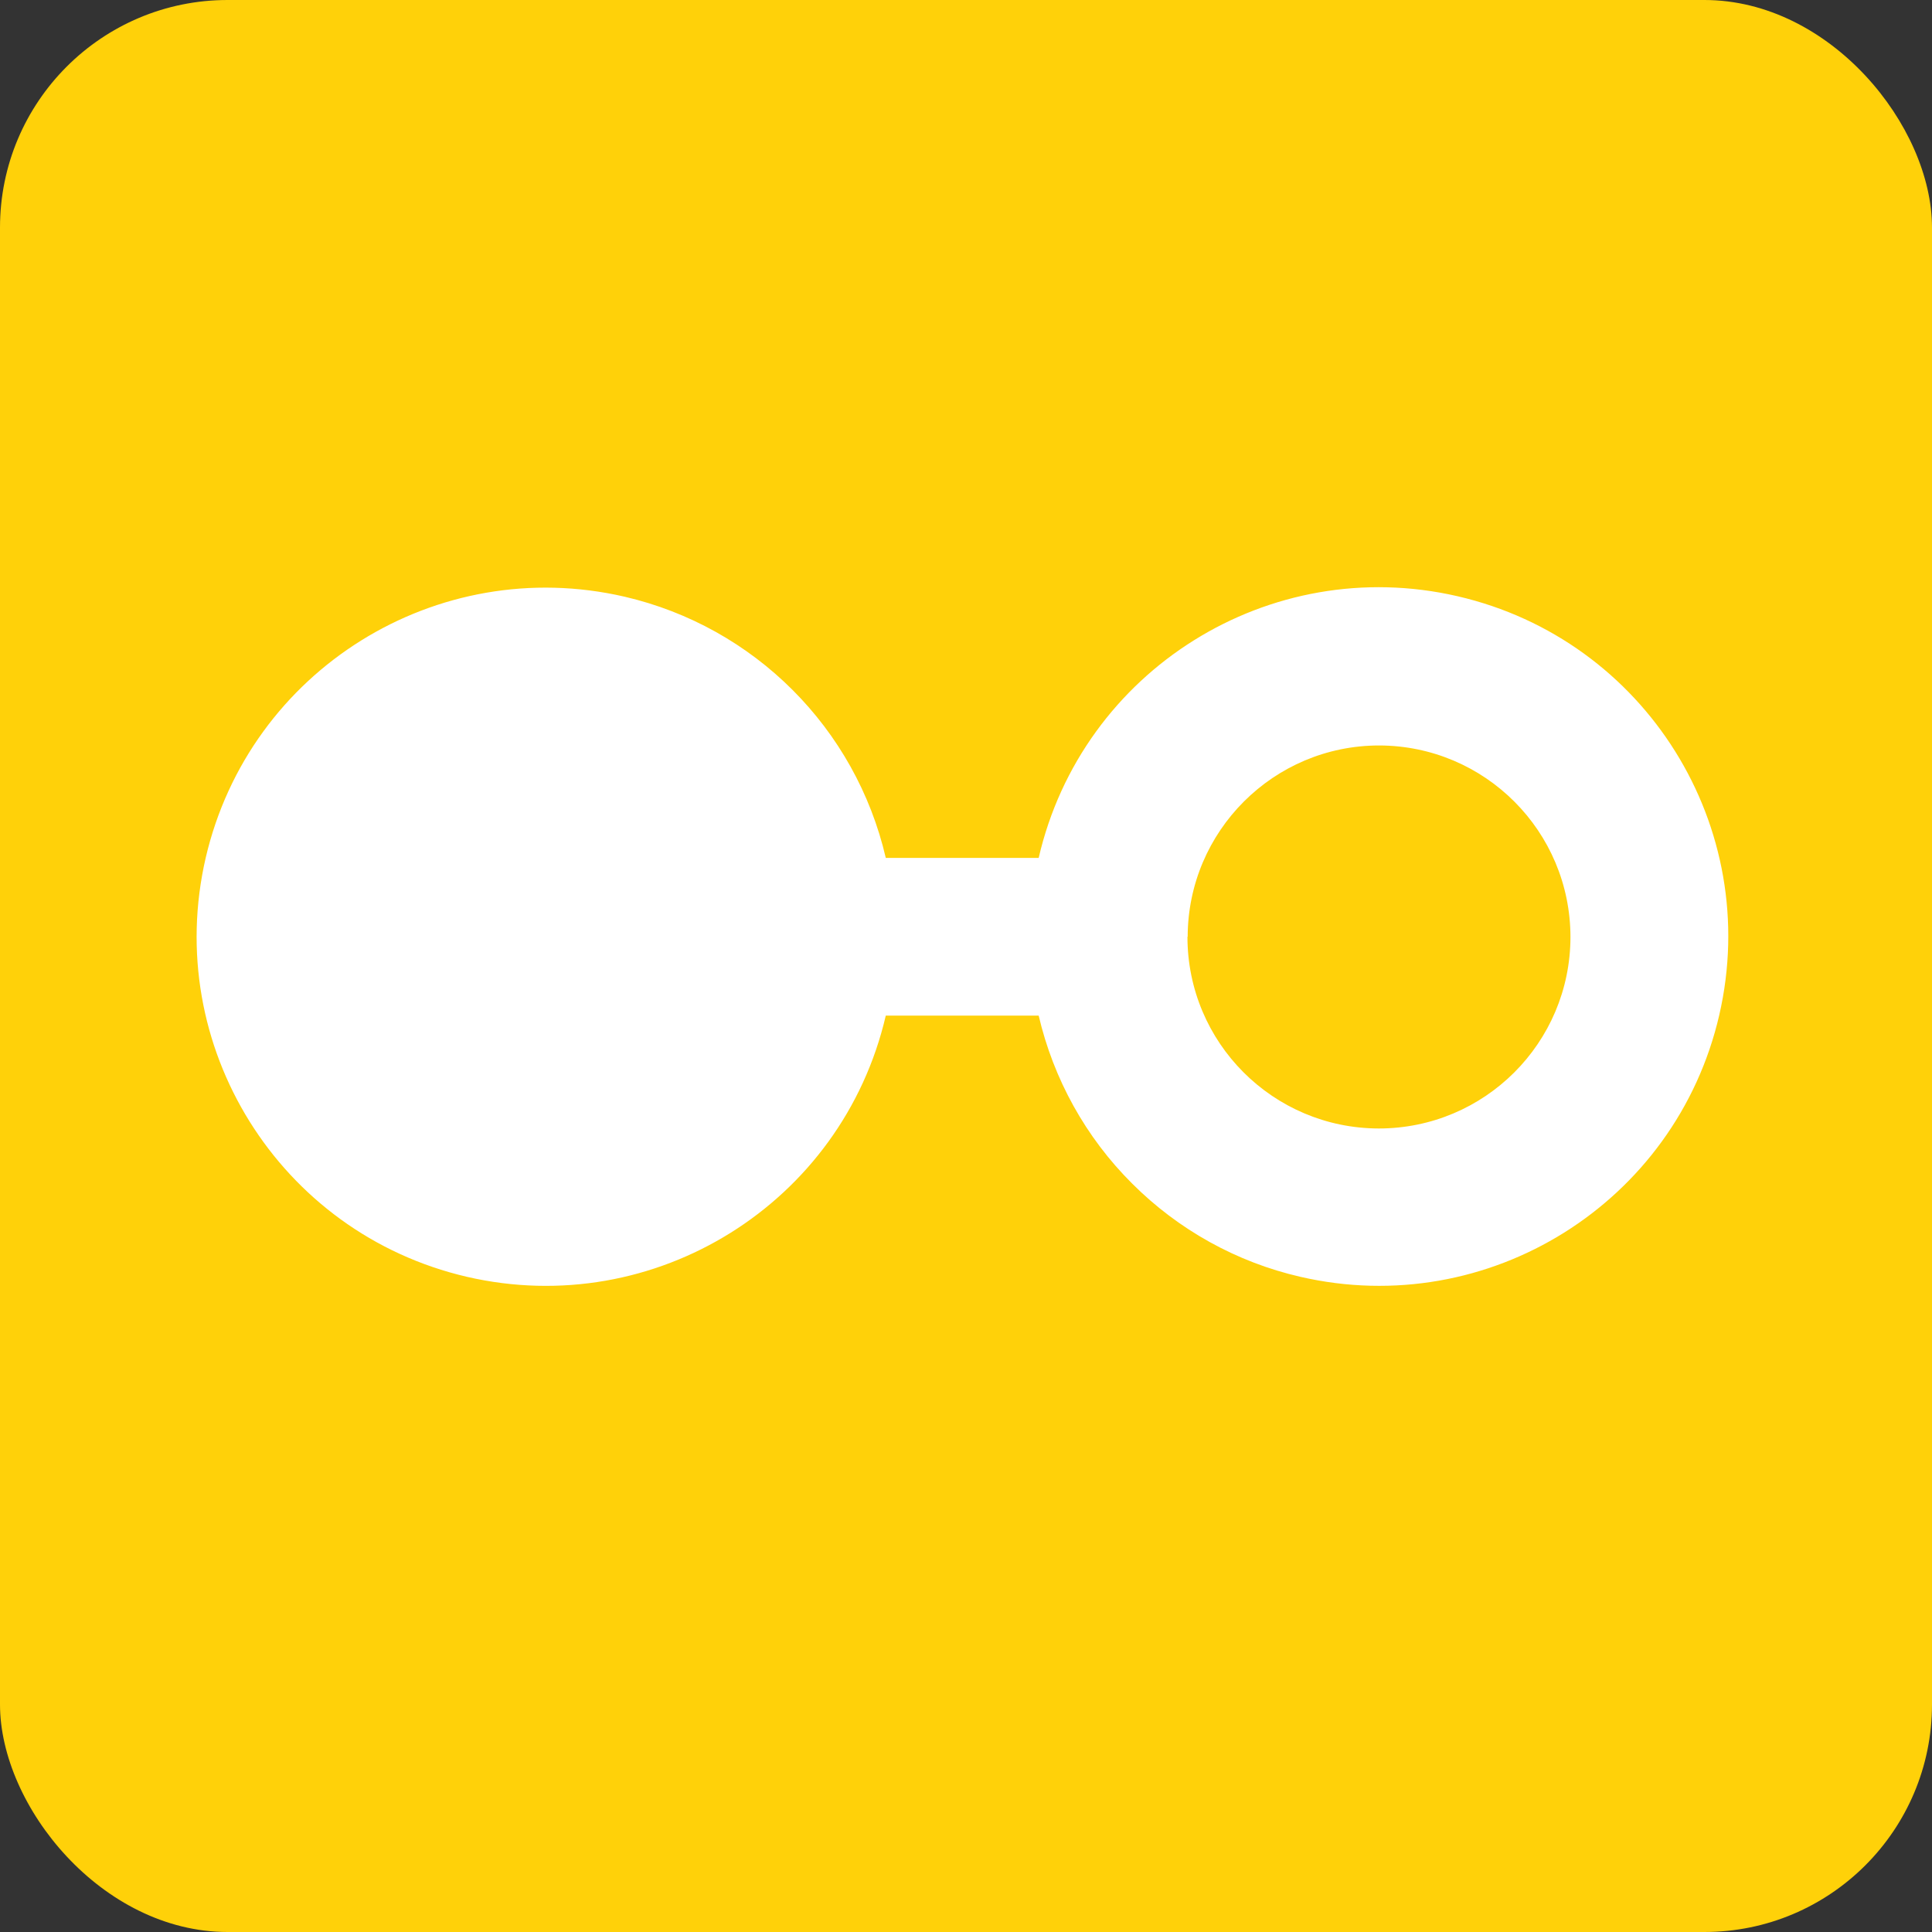 <?xml version="1.0" encoding="UTF-8"?>
<svg id="Layer_2" data-name="Layer 2" xmlns="http://www.w3.org/2000/svg" viewBox="0 0 84.54 84.54">
  <rect x="0" y="0" width="84.54" height="84.54" fill="#333333" stroke="none"/>
  <defs>
    <style>
      .cls-1 {
        fill: #fff;
      }

      .cls-1, .cls-2 {
        stroke-width: 0px;
      }

      .cls-2 {
        fill: #ffd109;
      }
    </style>
  </defs>
  <g id="Layer_1-2" data-name="Layer 1">
    <g>
      <rect class="cls-2" width="84.54" height="84.54" rx="9.96" ry="9.96"/>
      <path class="cls-1" d="m51.96,40.99c0,4.63,3.74,8.38,8.37,8.39,4.63,0,8.38-3.74,8.39-8.37,0-4.63-3.74-8.38-8.37-8.39,0,0,0,0,0,0-4.62,0-8.37,3.75-8.38,8.37Zm-2.42,10.8c-2.03-2.02-3.44-4.57-4.09-7.35h-6.69c-1.91,8.22-10.11,13.33-18.33,11.43-8.22-1.91-13.33-10.11-11.43-18.33,1.91-8.22,10.11-13.33,18.33-11.43,5.68,1.32,10.11,5.75,11.43,11.43h6.69c1.9-8.22,10.1-13.35,18.33-11.45s13.35,10.1,11.45,18.33c-1.9,8.22-10.1,13.35-18.33,11.45-2.79-.64-5.34-2.06-7.36-4.08Z"/>
    </g>
  </g>
</svg>